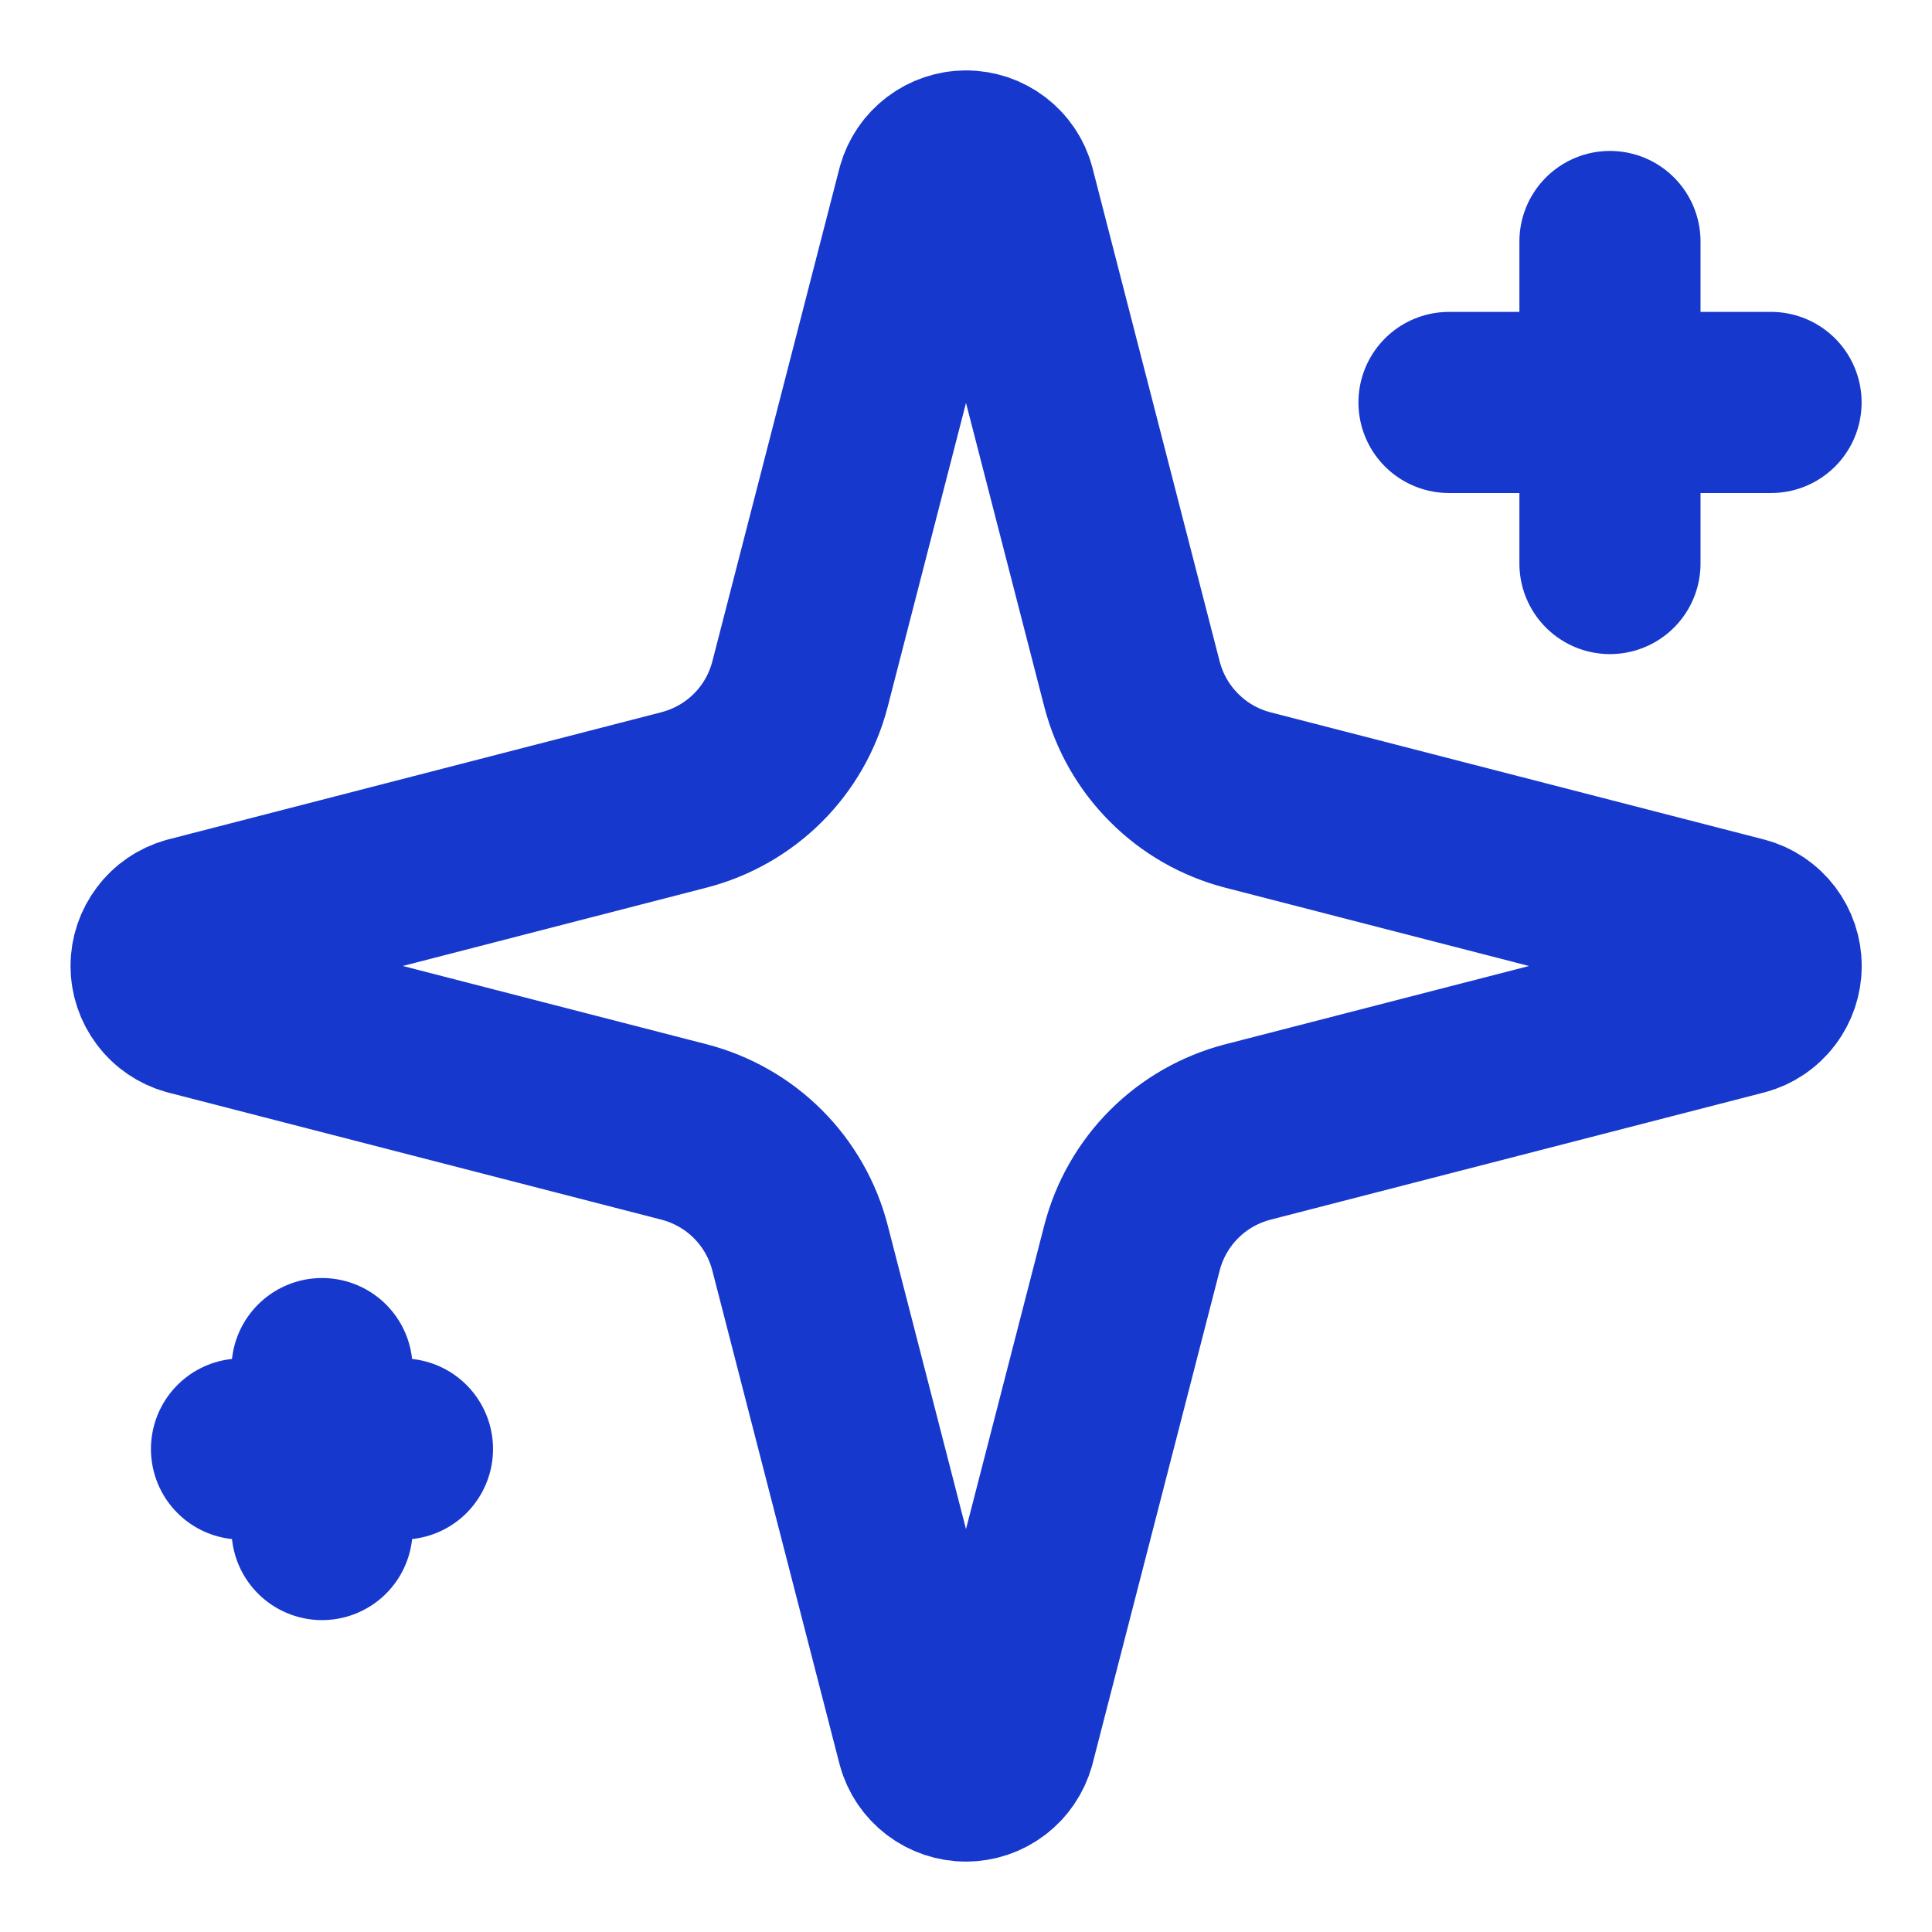 <svg width="16" height="16" viewBox="0 0 16 16" fill="none" xmlns="http://www.w3.org/2000/svg">
<g clip-path="url(#clip0_530_1908)">
<path d="M6.625 10.333C6.565 10.102 6.445 9.892 6.276 9.723C6.108 9.555 5.897 9.435 5.667 9.375L1.577 8.321C1.507 8.301 1.445 8.259 1.402 8.201C1.358 8.143 1.334 8.072 1.334 8C1.334 7.927 1.358 7.857 1.402 7.799C1.445 7.741 1.507 7.699 1.577 7.679L5.667 6.624C5.897 6.564 6.108 6.444 6.276 6.276C6.445 6.108 6.565 5.897 6.625 5.667L7.679 1.577C7.699 1.506 7.741 1.445 7.799 1.401C7.857 1.357 7.928 1.333 8 1.333C8.073 1.333 8.144 1.357 8.202 1.401C8.26 1.445 8.302 1.506 8.321 1.577L9.375 5.667C9.435 5.897 9.555 6.108 9.724 6.276C9.892 6.445 10.103 6.565 10.333 6.625L14.423 7.679C14.494 7.698 14.556 7.74 14.6 7.798C14.644 7.856 14.668 7.927 14.668 8C14.668 8.073 14.644 8.144 14.6 8.202C14.556 8.26 14.494 8.302 14.423 8.321L10.333 9.375C10.103 9.435 9.892 9.555 9.724 9.723C9.555 9.892 9.435 10.102 9.375 10.333L8.321 14.423C8.301 14.493 8.259 14.555 8.201 14.599C8.143 14.643 8.072 14.667 8 14.667C7.927 14.667 7.856 14.643 7.798 14.599C7.74 14.555 7.698 14.493 7.679 14.423L6.625 10.333Z" stroke="#1738CC" stroke-width="1.5" stroke-linecap="round" stroke-linejoin="round"/>
<path d="M13.333 2V4.667" stroke="#1738CC" stroke-width="1.5" stroke-linecap="round" stroke-linejoin="round"/>
<path d="M14.667 3.333H12" stroke="#1738CC" stroke-width="1.5" stroke-linecap="round" stroke-linejoin="round"/>
<path d="M2.667 11.334V12.667" stroke="#1738CC" stroke-width="1.5" stroke-linecap="round" stroke-linejoin="round"/>
<path d="M3.333 12H2" stroke="#1738CC" stroke-width="1.5" stroke-linecap="round" stroke-linejoin="round"/>
</g>
<defs>
<clipPath id="clip0_530_1908">
<rect width="16" height="16" fill="white"/>
</clipPath>
</defs>
</svg>
